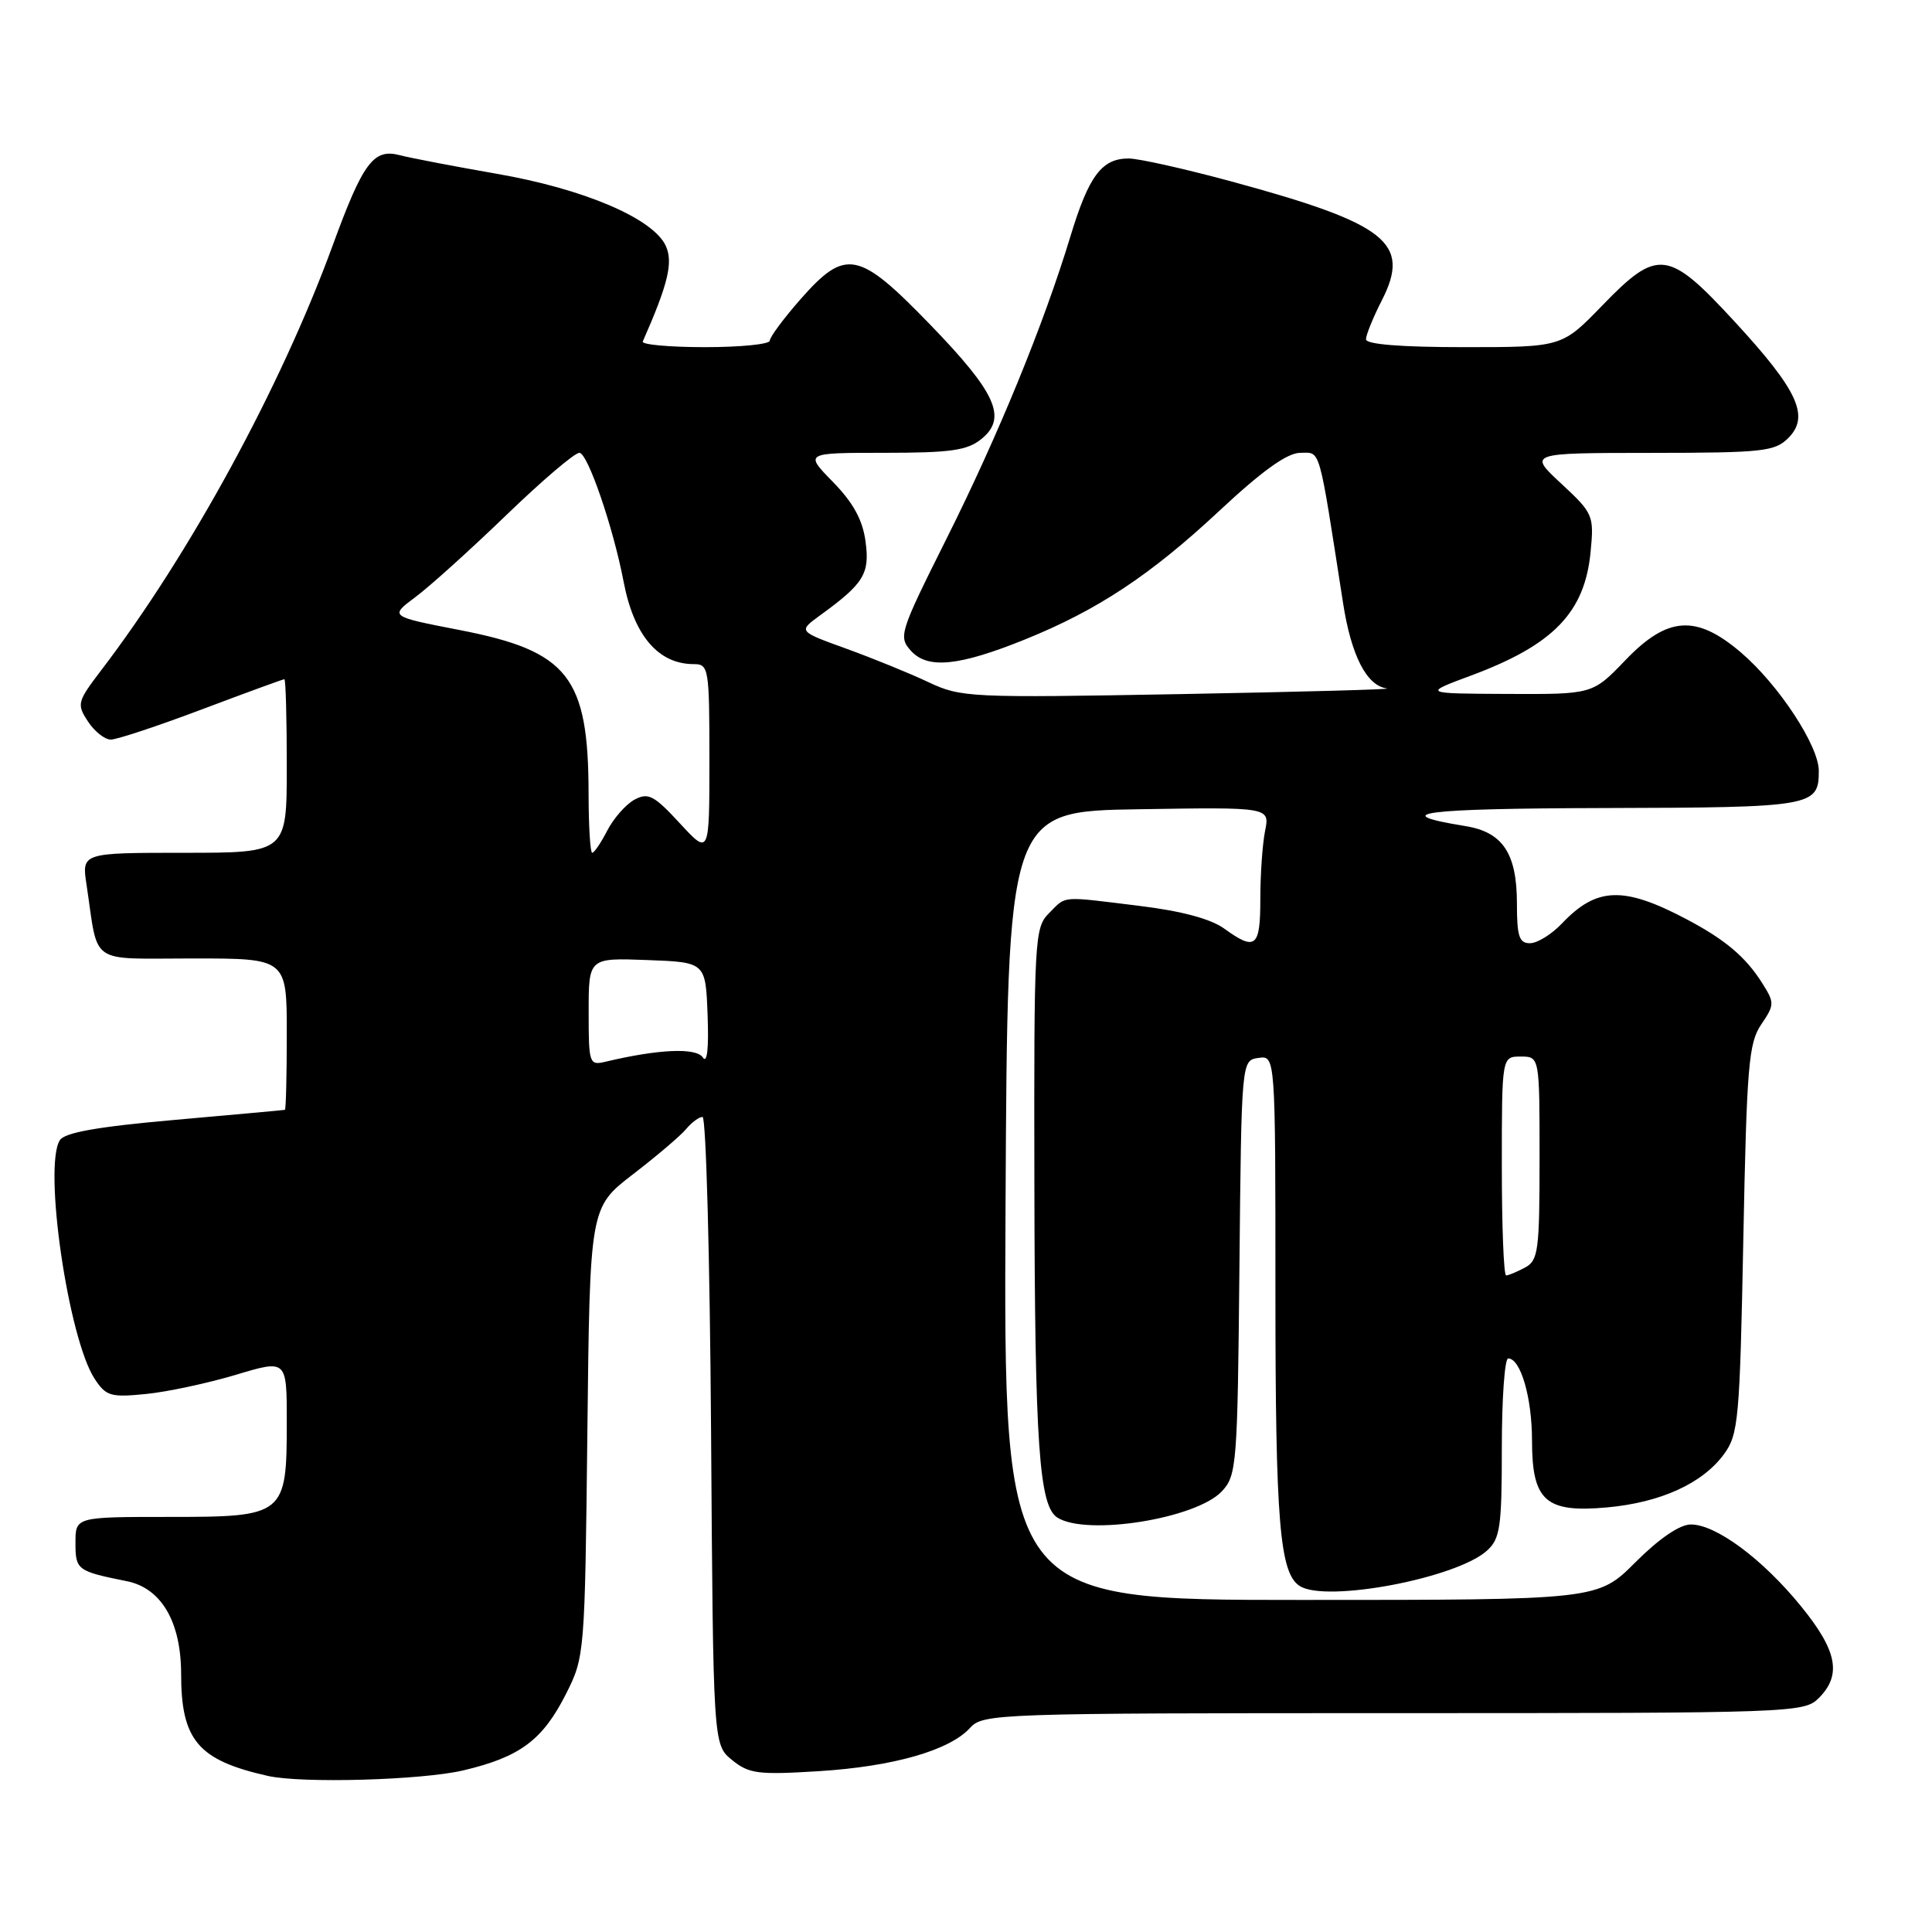 <?xml version="1.0" encoding="UTF-8" standalone="no"?>
<!DOCTYPE svg PUBLIC "-//W3C//DTD SVG 1.1//EN" "http://www.w3.org/Graphics/SVG/1.1/DTD/svg11.dtd" >
<svg xmlns="http://www.w3.org/2000/svg" xmlns:xlink="http://www.w3.org/1999/xlink" version="1.1" viewBox="0 0 256 256">
 <g >
 <path fill="currentColor"
d=" M 61.37 234.59 C 68.90 232.82 71.90 230.58 75.00 224.45 C 77.47 219.55 77.50 219.19 77.83 189.75 C 78.16 160.00 78.16 160.00 83.87 155.60 C 87.02 153.18 90.19 150.48 90.92 149.60 C 91.65 148.72 92.63 148.00 93.09 148.00 C 93.56 148.00 94.06 166.72 94.22 189.59 C 94.50 231.18 94.50 231.18 97.00 233.21 C 99.24 235.04 100.45 235.19 108.50 234.69 C 118.40 234.07 125.85 231.93 128.55 228.94 C 130.25 227.07 132.14 227.00 184.65 227.00 C 237.67 227.00 239.05 226.95 241.00 225.00 C 244.07 221.93 243.44 218.72 238.63 212.82 C 233.54 206.57 227.38 202.00 224.05 202.00 C 222.58 202.00 219.86 203.85 216.71 207.00 C 211.71 212.00 211.71 212.00 172.35 212.00 C 132.98 212.00 132.98 212.00 133.24 159.75 C 133.50 107.50 133.50 107.50 150.88 107.23 C 168.26 106.95 168.26 106.95 167.63 110.10 C 167.28 111.83 167.00 115.89 167.00 119.12 C 167.00 125.54 166.37 126.05 162.21 123.04 C 160.45 121.76 156.53 120.71 151.03 120.04 C 140.37 118.73 141.35 118.65 139.00 121.00 C 137.08 122.92 137.00 124.29 137.06 156.75 C 137.12 191.39 137.68 199.55 140.11 201.09 C 144.00 203.55 158.49 201.24 161.90 197.61 C 163.87 195.51 163.98 194.13 164.23 167.95 C 164.50 140.50 164.50 140.50 166.75 140.18 C 169.00 139.86 169.00 139.86 169.00 171.19 C 169.00 201.66 169.56 208.47 172.23 210.16 C 175.73 212.39 193.00 209.12 197.03 205.47 C 198.78 203.89 199.00 202.35 199.00 191.85 C 199.00 185.33 199.38 180.00 199.84 180.00 C 201.49 180.00 203.00 185.19 203.00 190.89 C 203.00 198.88 204.80 200.48 212.95 199.74 C 220.05 199.09 225.59 196.57 228.44 192.68 C 230.36 190.05 230.53 188.11 231.00 164.18 C 231.45 141.27 231.70 138.20 233.37 135.75 C 235.15 133.12 235.15 132.88 233.49 130.25 C 231.31 126.80 228.60 124.51 223.53 121.83 C 215.13 117.39 211.57 117.51 206.95 122.38 C 205.60 123.80 203.71 124.97 202.75 124.98 C 201.30 125.00 201.00 124.09 201.00 119.72 C 201.00 113.10 199.13 110.27 194.22 109.47 C 183.63 107.75 188.35 107.13 212.55 107.07 C 240.25 107.00 241.00 106.87 241.00 102.14 C 241.00 98.82 235.69 90.74 230.70 86.47 C 224.76 81.39 220.95 81.65 215.35 87.50 C 211.03 92.00 211.03 92.00 199.77 91.95 C 188.50 91.90 188.50 91.90 194.93 89.51 C 205.82 85.46 209.99 81.16 210.76 73.15 C 211.23 68.29 211.11 68.02 206.87 64.08 C 202.50 60.02 202.50 60.02 218.75 60.01 C 233.55 60.00 235.17 59.83 236.96 58.04 C 239.83 55.17 238.25 51.73 229.86 42.63 C 221.02 33.04 219.67 32.87 212.29 40.50 C 206.96 46.00 206.96 46.00 193.98 46.00 C 185.66 46.00 181.00 45.63 181.00 44.96 C 181.00 44.39 181.94 42.07 183.09 39.82 C 186.99 32.18 183.82 29.66 163.23 24.06 C 157.04 22.38 150.88 21.00 149.55 21.00 C 145.99 21.00 144.27 23.30 141.84 31.31 C 138.28 43.03 132.29 57.65 125.41 71.40 C 119.19 83.84 119.02 84.37 120.72 86.25 C 122.93 88.68 127.06 88.27 135.82 84.73 C 145.42 80.85 152.43 76.21 161.50 67.75 C 167.28 62.35 170.57 60.00 172.31 60.00 C 175.03 60.00 174.67 58.74 177.96 79.89 C 179.04 86.88 181.10 90.88 183.77 91.22 C 184.72 91.34 172.45 91.68 156.50 91.97 C 128.45 92.48 127.35 92.43 123.00 90.38 C 120.53 89.21 115.63 87.22 112.13 85.95 C 105.77 83.65 105.77 83.65 108.62 81.57 C 114.47 77.33 115.27 76.04 114.69 71.76 C 114.31 68.90 113.07 66.63 110.38 63.87 C 106.59 60.00 106.59 60.00 117.19 60.00 C 125.96 60.00 128.17 59.69 130.04 58.17 C 133.50 55.37 132.02 52.07 123.22 42.98 C 113.75 33.20 112.05 32.87 106.08 39.64 C 103.84 42.19 102.00 44.67 102.00 45.14 C 102.00 45.61 98.14 46.00 93.42 46.00 C 88.70 46.00 84.98 45.66 85.17 45.25 C 88.53 37.63 89.22 34.77 88.22 32.58 C 86.56 28.95 77.36 25.02 65.78 23.02 C 60.13 22.03 54.36 20.93 52.96 20.56 C 49.50 19.65 48.10 21.53 44.09 32.50 C 37.23 51.27 25.14 73.46 13.39 88.84 C 10.24 92.98 10.15 93.30 11.65 95.59 C 12.52 96.92 13.88 98.00 14.68 98.00 C 15.48 98.00 20.91 96.20 26.74 94.00 C 32.58 91.80 37.50 90.00 37.68 90.00 C 37.86 90.00 38.00 95.17 38.00 101.50 C 38.00 113.00 38.00 113.00 24.41 113.00 C 10.82 113.00 10.82 113.00 11.47 117.25 C 13.09 128.04 11.58 127.00 25.58 127.00 C 38.00 127.00 38.00 127.00 38.00 137.00 C 38.00 142.50 37.89 147.03 37.75 147.06 C 37.61 147.10 31.05 147.69 23.17 148.39 C 12.95 149.29 8.57 150.07 7.93 151.08 C 5.72 154.57 9.05 177.37 12.54 182.70 C 14.05 185.00 14.66 185.18 19.35 184.71 C 22.18 184.43 27.54 183.28 31.25 182.17 C 38.00 180.14 38.00 180.14 38.00 188.35 C 38.00 200.81 37.77 201.00 22.44 201.00 C 10.00 201.00 10.00 201.00 10.00 204.43 C 10.00 208.03 10.21 208.19 16.82 209.52 C 21.38 210.44 23.99 214.90 24.00 221.80 C 24.00 230.60 26.25 233.24 35.50 235.32 C 39.99 236.33 55.88 235.88 61.37 234.59 Z  M 199.00 154.50 C 199.00 140.00 199.00 140.00 201.50 140.00 C 204.00 140.00 204.00 140.00 204.00 153.46 C 204.00 165.75 203.83 167.02 202.07 167.96 C 201.00 168.53 199.88 169.00 199.57 169.00 C 199.25 169.00 199.00 162.47 199.00 154.50 Z  M 78.00 134.07 C 78.00 126.92 78.00 126.92 85.75 127.21 C 93.50 127.50 93.50 127.50 93.76 134.50 C 93.93 138.93 93.70 140.99 93.13 140.12 C 92.25 138.79 87.27 139.01 80.25 140.68 C 78.08 141.20 78.00 140.97 78.00 134.07 Z  M 77.99 105.25 C 77.98 89.66 75.33 86.28 60.89 83.48 C 51.61 81.68 51.61 81.68 55.05 79.11 C 56.95 77.70 62.35 72.82 67.07 68.27 C 71.78 63.72 76.14 60.00 76.77 60.00 C 77.87 60.00 81.26 69.89 82.63 77.07 C 83.99 84.21 87.22 88.00 91.93 88.00 C 93.91 88.00 94.00 88.53 94.00 100.67 C 94.00 113.33 94.00 113.33 90.08 109.09 C 86.67 105.39 85.89 104.99 84.09 105.95 C 82.95 106.56 81.33 108.40 80.48 110.03 C 79.64 111.66 78.74 113.00 78.47 113.00 C 78.21 113.00 78.00 109.51 77.99 105.25 Z "/>
</g>
</svg>